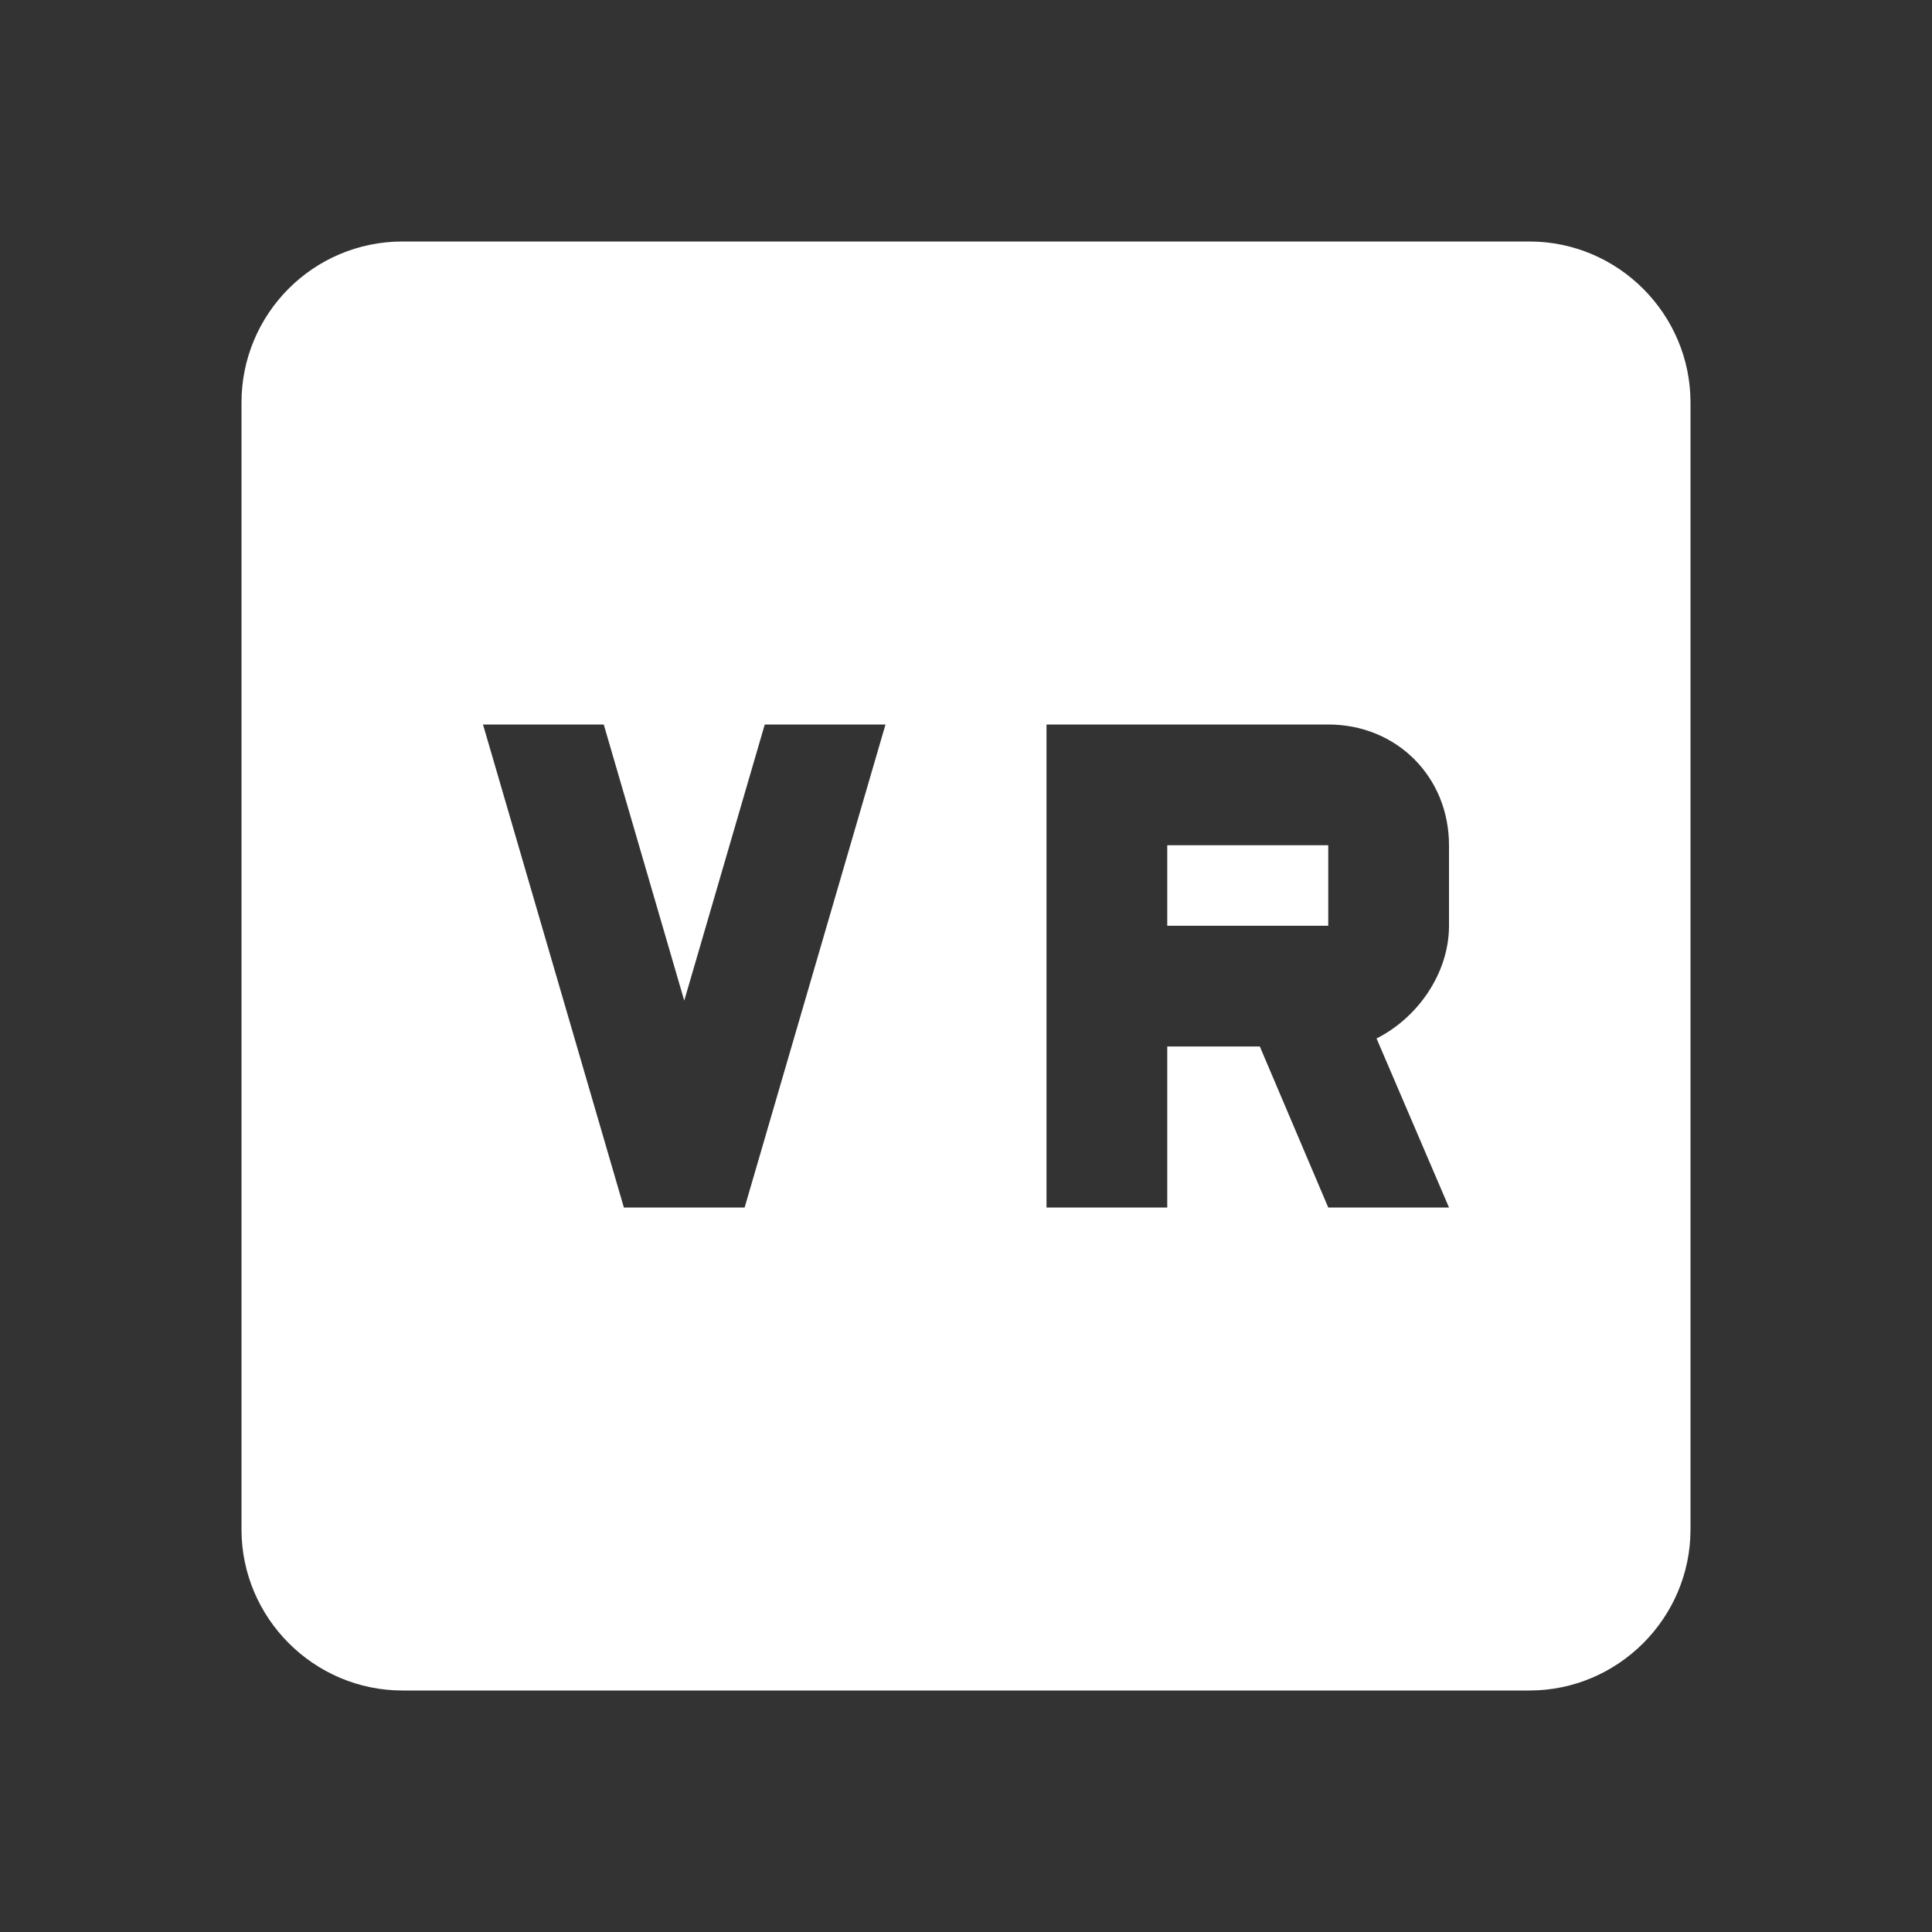 <?xml version="1.0" encoding="UTF-8"?><!DOCTYPE svg PUBLIC "-//W3C//DTD SVG 1.1//EN" "http://www.w3.org/Graphics/SVG/1.1/DTD/svg11.dtd"><svg xmlns="http://www.w3.org/2000/svg" xmlns:xlink="http://www.w3.org/1999/xlink" version="1.1" width="512" height="512" viewBox="0 0 512 512"><rect x="0" y="0" width="512" height="512" fill="#333333" stroke="none"/>    <path fill="#ffffff" transform="scale(1, -1) translate(0, -448)" glyph-name="virtual-reality" unicode="&#xF893;" horiz-adv-x="512" d=" M106.667 384C82.987 384 64 364.8 64 341.333V42.667C64 19.2 83.2 0 106.667 0H405.333C428.8 0 448 19.2 448 42.667V341.333C448 364.8 428.8 384 405.333 384H106.667M128 256H160L181.333 182.827L202.667 256H234.667L197.333 128H165.333L128 256M277.333 256H352C370.133 256 384 242.133 384 224V202.667C384 189.867 375.467 178.133 364.8 172.8L384 128H352L333.867 170.667H309.333V128H277.333V256M309.333 224V202.667H352V224H309.333z" /></svg>